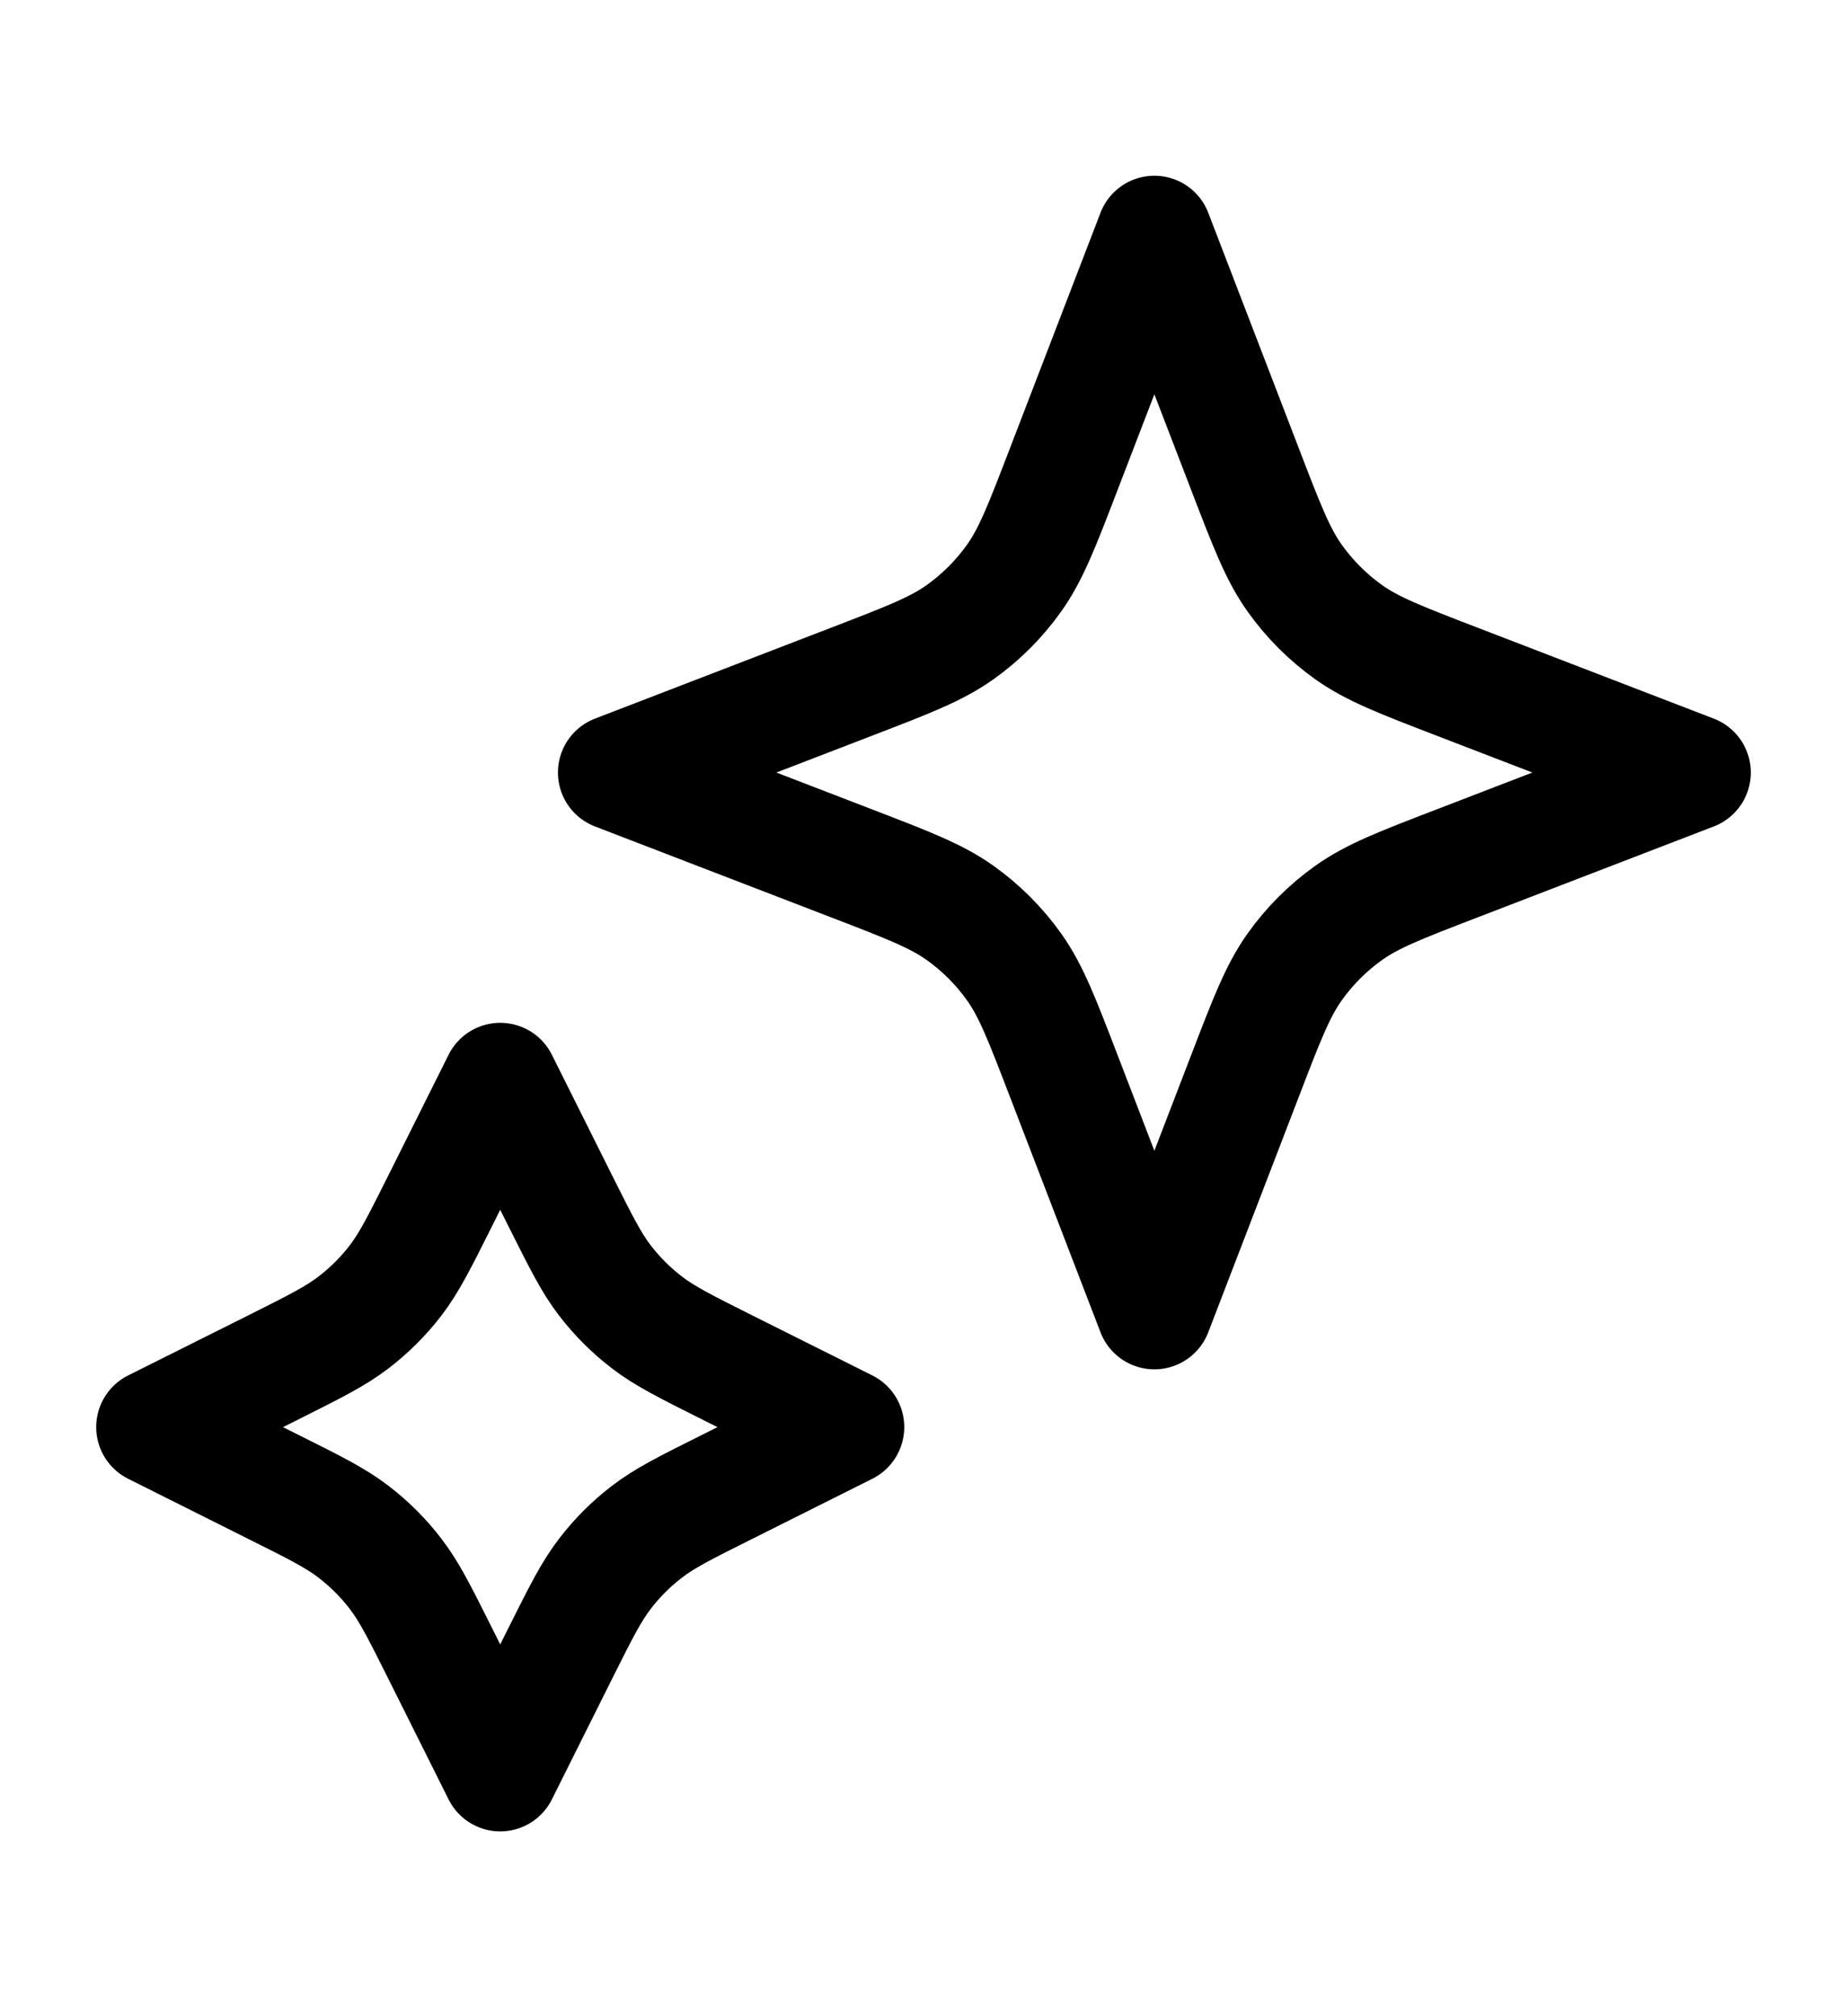 <svg width="22" height="24" viewBox="0 0 24 25" fill="none" xmlns="http://www.w3.org/2000/svg">
<path d="M6.5 13.441L7.284 15.01C7.55 15.541 7.683 15.806 7.86 16.037C8.017 16.241 8.2 16.424 8.405 16.581C8.635 16.758 8.9 16.891 9.431 17.157L11 17.941L9.431 18.726C8.9 18.991 8.635 19.124 8.405 19.301C8.2 19.458 8.017 19.641 7.86 19.846C7.683 20.076 7.55 20.341 7.284 20.872L6.5 22.441L5.716 20.872C5.45 20.341 5.317 20.076 5.14 19.846C4.983 19.641 4.8 19.458 4.595 19.301C4.365 19.124 4.1 18.991 3.569 18.726L2 17.941L3.569 17.157C4.1 16.891 4.365 16.758 4.595 16.581C4.8 16.424 4.983 16.241 5.14 16.037C5.317 15.806 5.45 15.541 5.716 15.01L6.5 13.441Z" stroke="currentColor" stroke-width="1.5" stroke-linecap="round" stroke-linejoin="round"/>
<path d="M15 2.441L16.179 5.505C16.461 6.239 16.602 6.605 16.821 6.914C17.015 7.187 17.254 7.426 17.527 7.62C17.836 7.839 18.202 7.98 18.936 8.262L22 9.441L18.936 10.62C18.202 10.902 17.836 11.043 17.527 11.262C17.254 11.456 17.015 11.695 16.821 11.968C16.602 12.277 16.461 12.643 16.179 13.377L15 16.441L13.821 13.377C13.539 12.643 13.398 12.277 13.179 11.968C12.985 11.695 12.746 11.456 12.473 11.262C12.164 11.043 11.798 10.902 11.064 10.62L8 9.441L11.064 8.262C11.798 7.98 12.164 7.839 12.473 7.62C12.746 7.426 12.985 7.187 13.179 6.914C13.398 6.605 13.539 6.239 13.821 5.505L15 2.441Z" stroke="currentColor" stroke-width="1.5" stroke-linecap="round" stroke-linejoin="round"/>
</svg>
